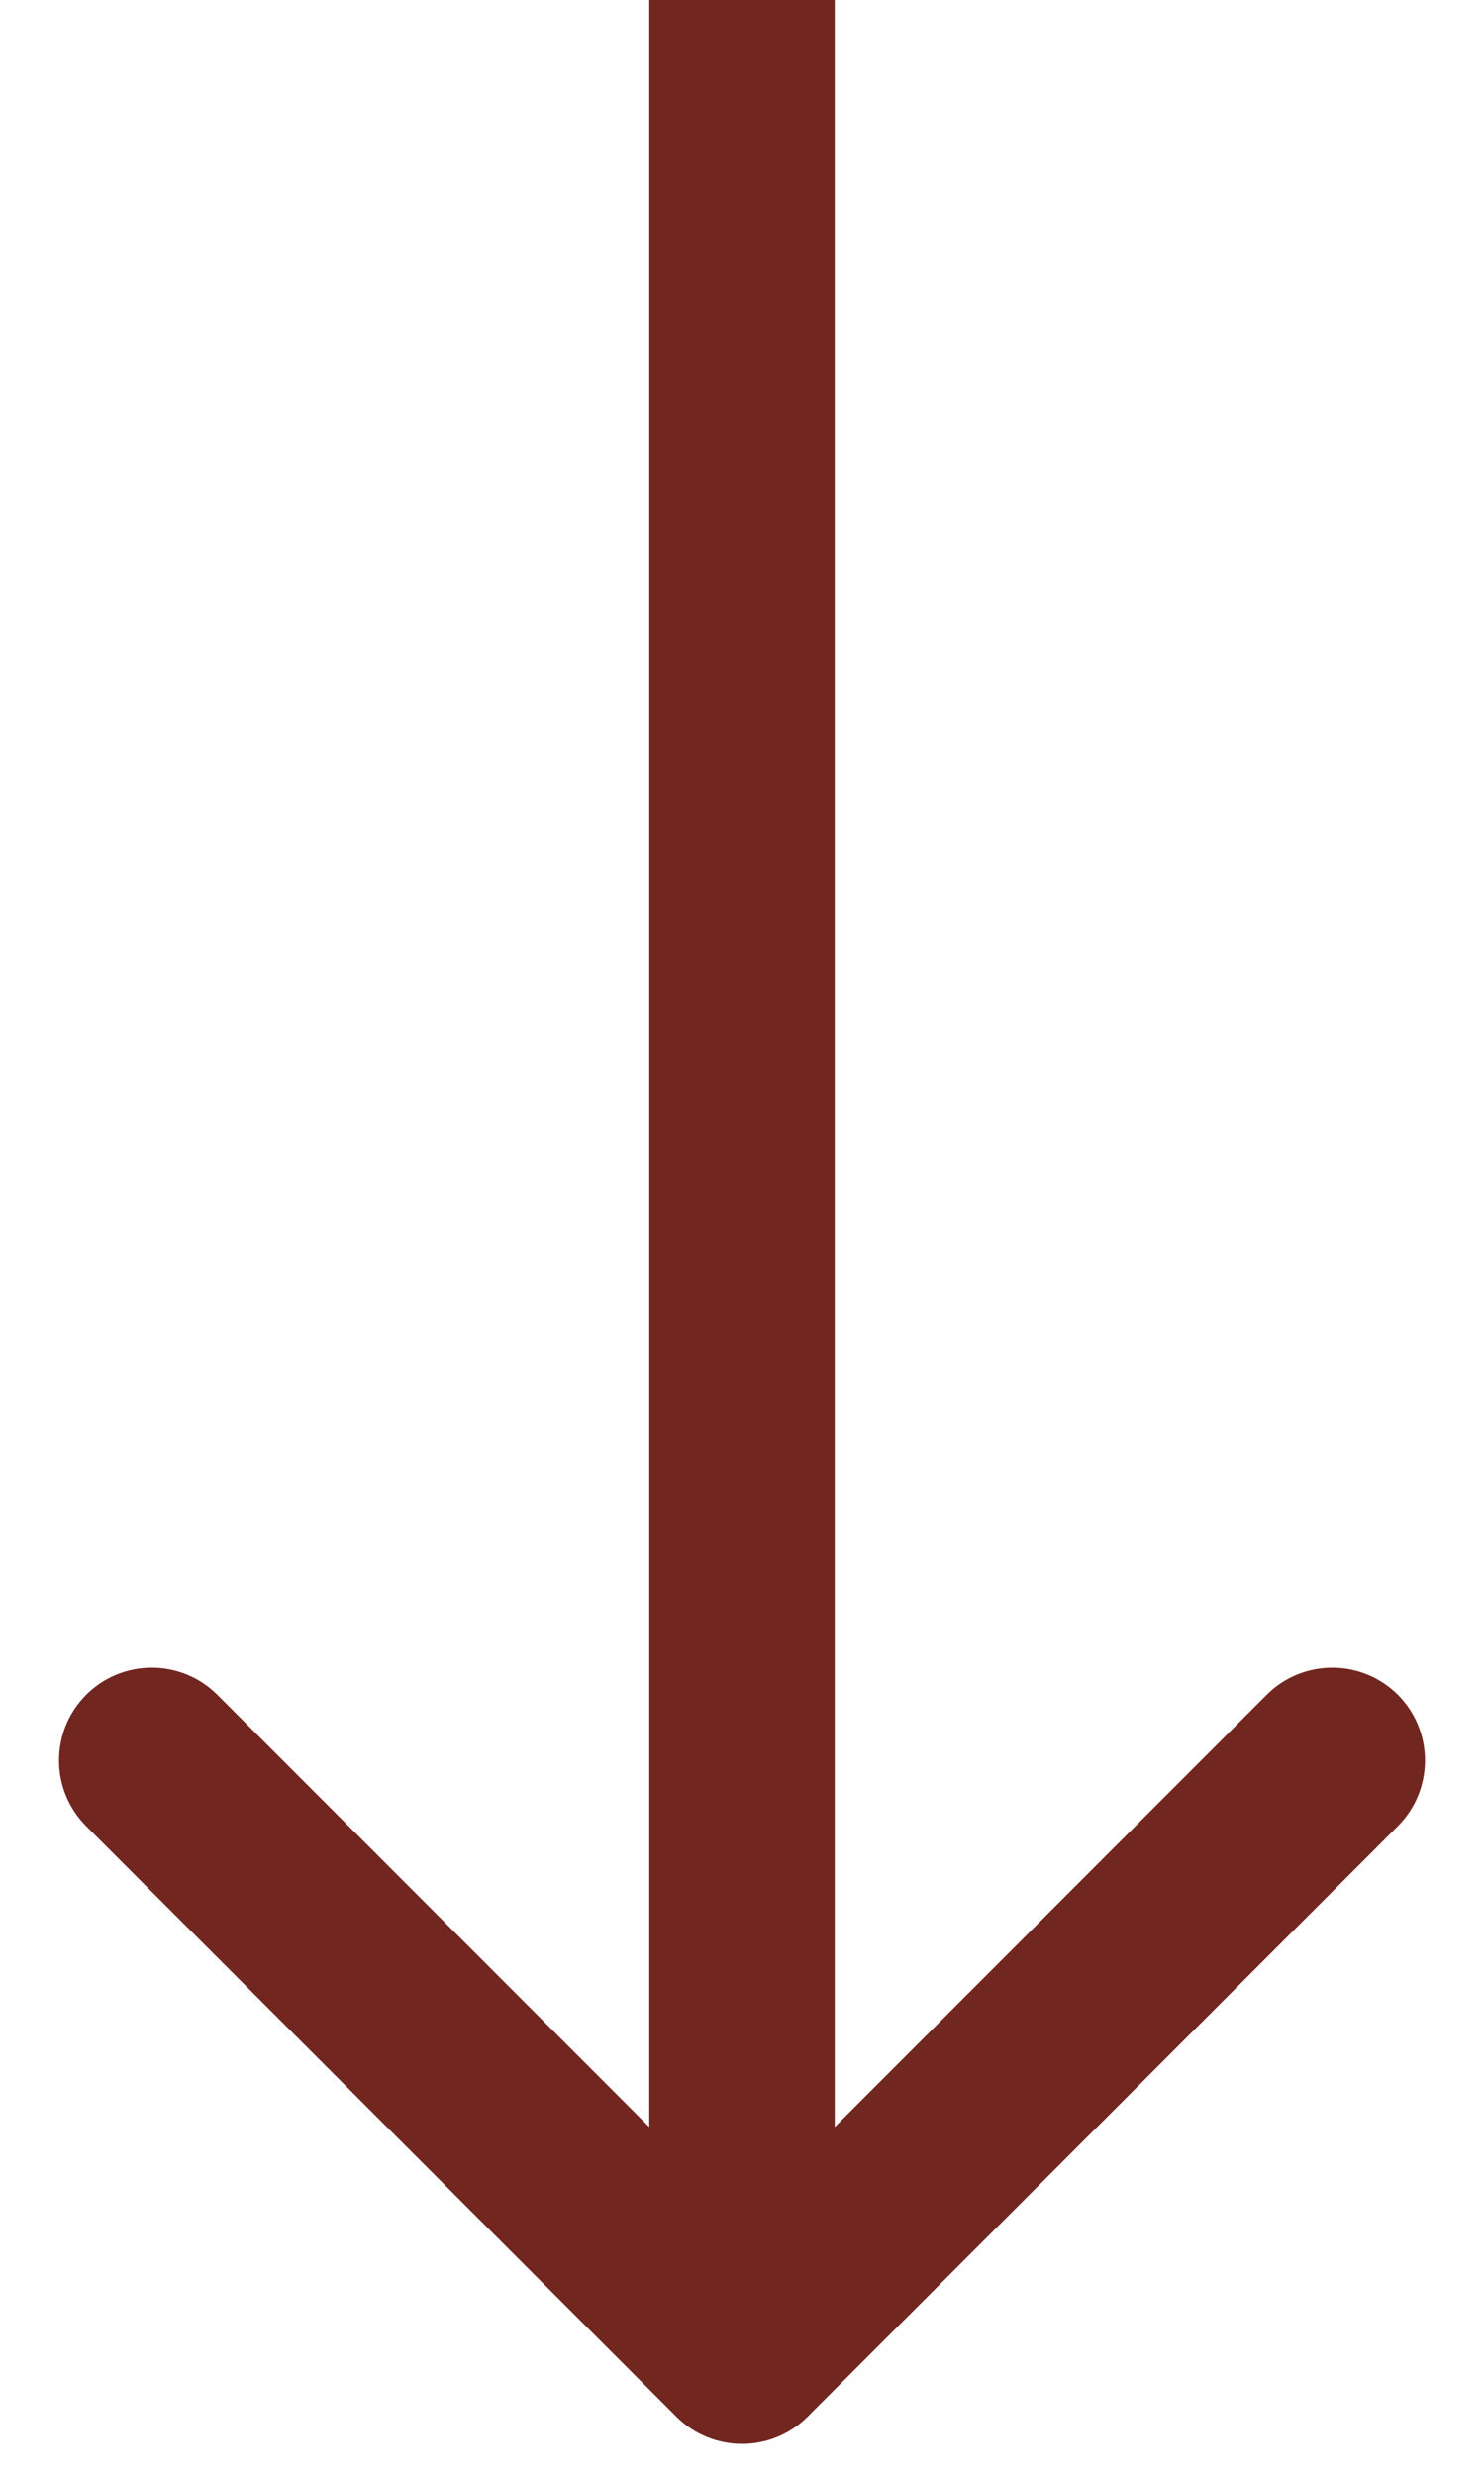 <svg width="24" height="40" viewBox="0 0 24 40" fill="none" xmlns="http://www.w3.org/2000/svg">
<path d="M10.939 39.061C11.525 39.646 12.475 39.646 13.061 39.061L22.607 29.515C23.192 28.929 23.192 27.979 22.607 27.393C22.021 26.808 21.071 26.808 20.485 27.393L12 35.879L3.515 27.393C2.929 26.808 1.979 26.808 1.393 27.393C0.808 27.979 0.808 28.929 1.393 29.515L10.939 39.061ZM10.5 6.55671e-08L10.5 38L13.5 38L13.5 -6.55671e-08L10.5 6.55671e-08Z" fill="#722620"/>
</svg>
